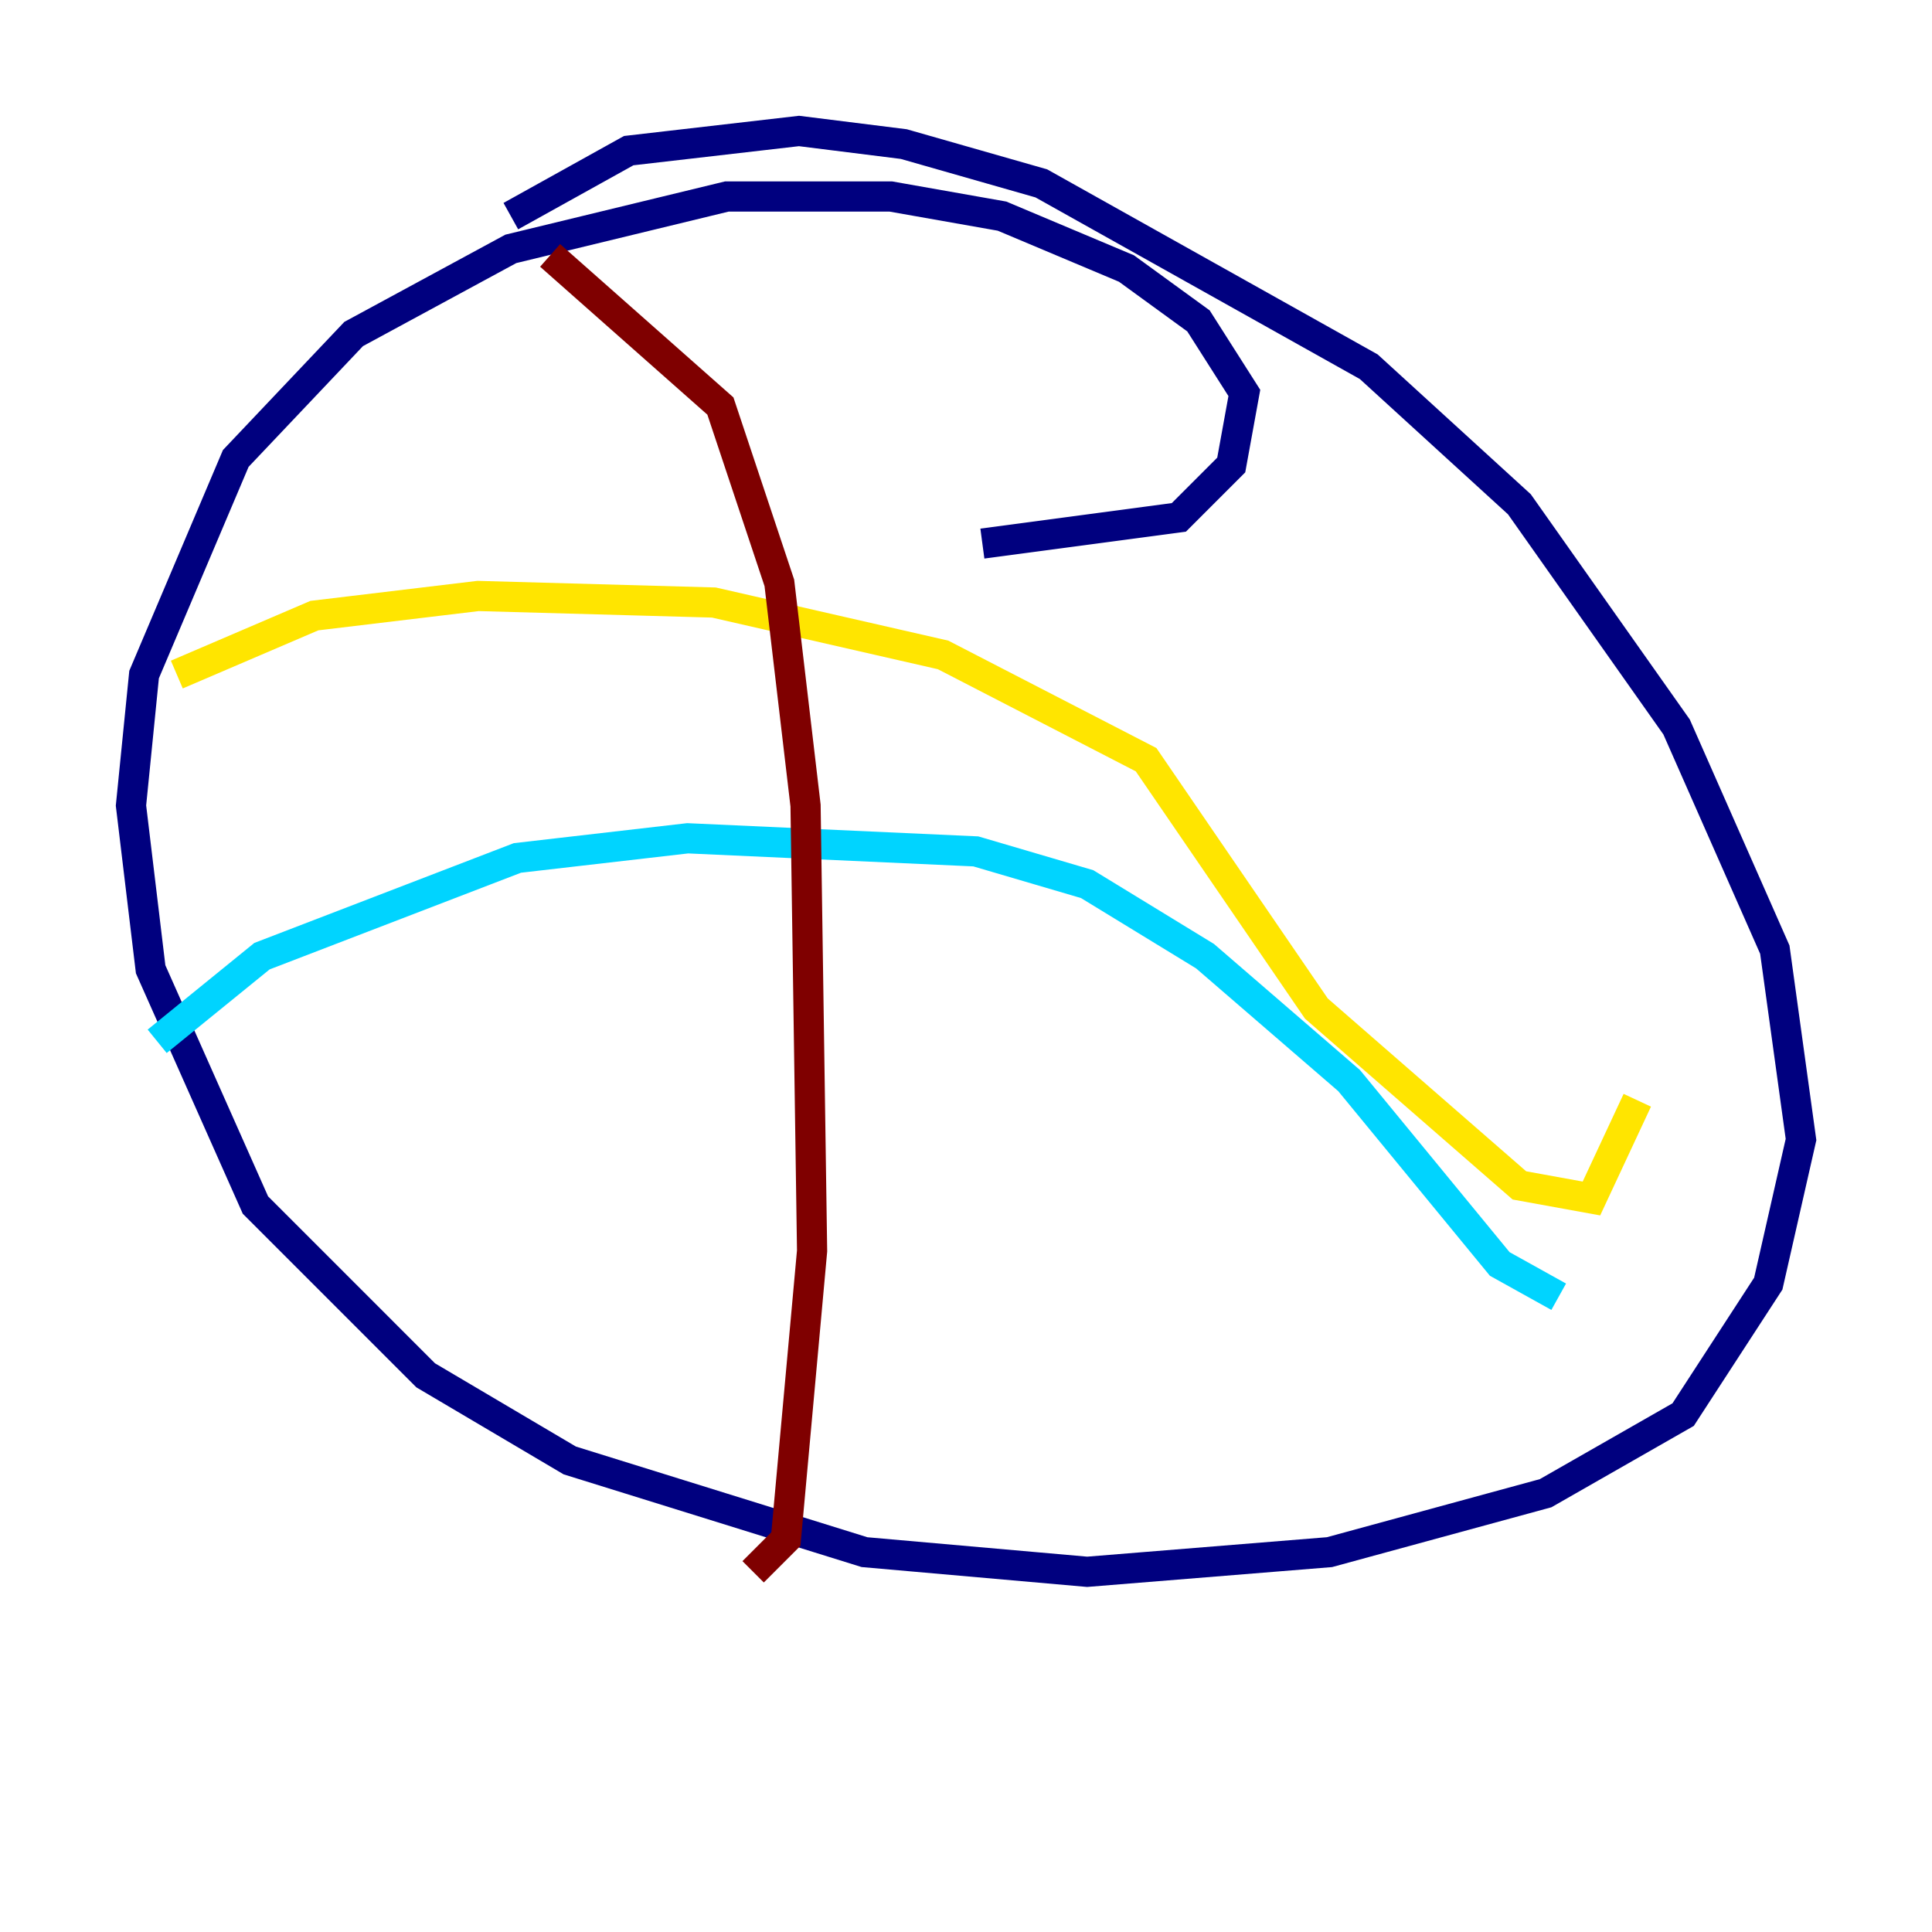 <?xml version="1.0" encoding="utf-8" ?>
<svg baseProfile="tiny" height="128" version="1.2" viewBox="0,0,128,128" width="128" xmlns="http://www.w3.org/2000/svg" xmlns:ev="http://www.w3.org/2001/xml-events" xmlns:xlink="http://www.w3.org/1999/xlink"><defs /><polyline fill="none" points="65.085,36.014 78.102,34.278 81.573,30.807 82.441,26.034 79.403,21.261 74.63,17.79 66.386,14.319 59.01,13.017 48.163,13.017 33.844,16.488 23.43,22.129 15.62,30.373 9.546,44.691 8.678,53.37 9.98,64.217 16.922,79.837 28.203,91.119 37.749,96.759 57.275,102.834 72.027,104.136 88.081,102.834 102.4,98.929 111.512,93.722 117.153,85.044 119.322,75.498 117.586,62.915 111.078,48.163 100.664,33.41 90.685,24.298 68.99,12.149 59.878,9.546 52.936,8.678 41.654,9.98 33.844,14.319" stroke="#00007f" stroke-width="2" /><polyline fill="none" points="10.414,68.99 17.356,63.349 34.278,56.841 45.559,55.539 64.651,56.407 72.027,58.576 79.837,63.349 89.383,71.593 99.363,83.742 103.268,85.912" stroke="#00d4ff" stroke-width="2" /><polyline fill="none" points="11.715,44.691 20.827,40.786 31.675,39.485 47.295,39.919 62.481,43.39 75.932,50.332 87.214,66.82 100.664,78.536 105.437,79.403 108.475,72.895" stroke="#ffe500" stroke-width="2" /><polyline fill="none" points="36.447,16.922 47.729,26.902 51.634,38.617 53.37,53.37 53.803,82.875 52.068,101.966 49.898,104.136" stroke="#7f0000" stroke-width="2" /></svg>